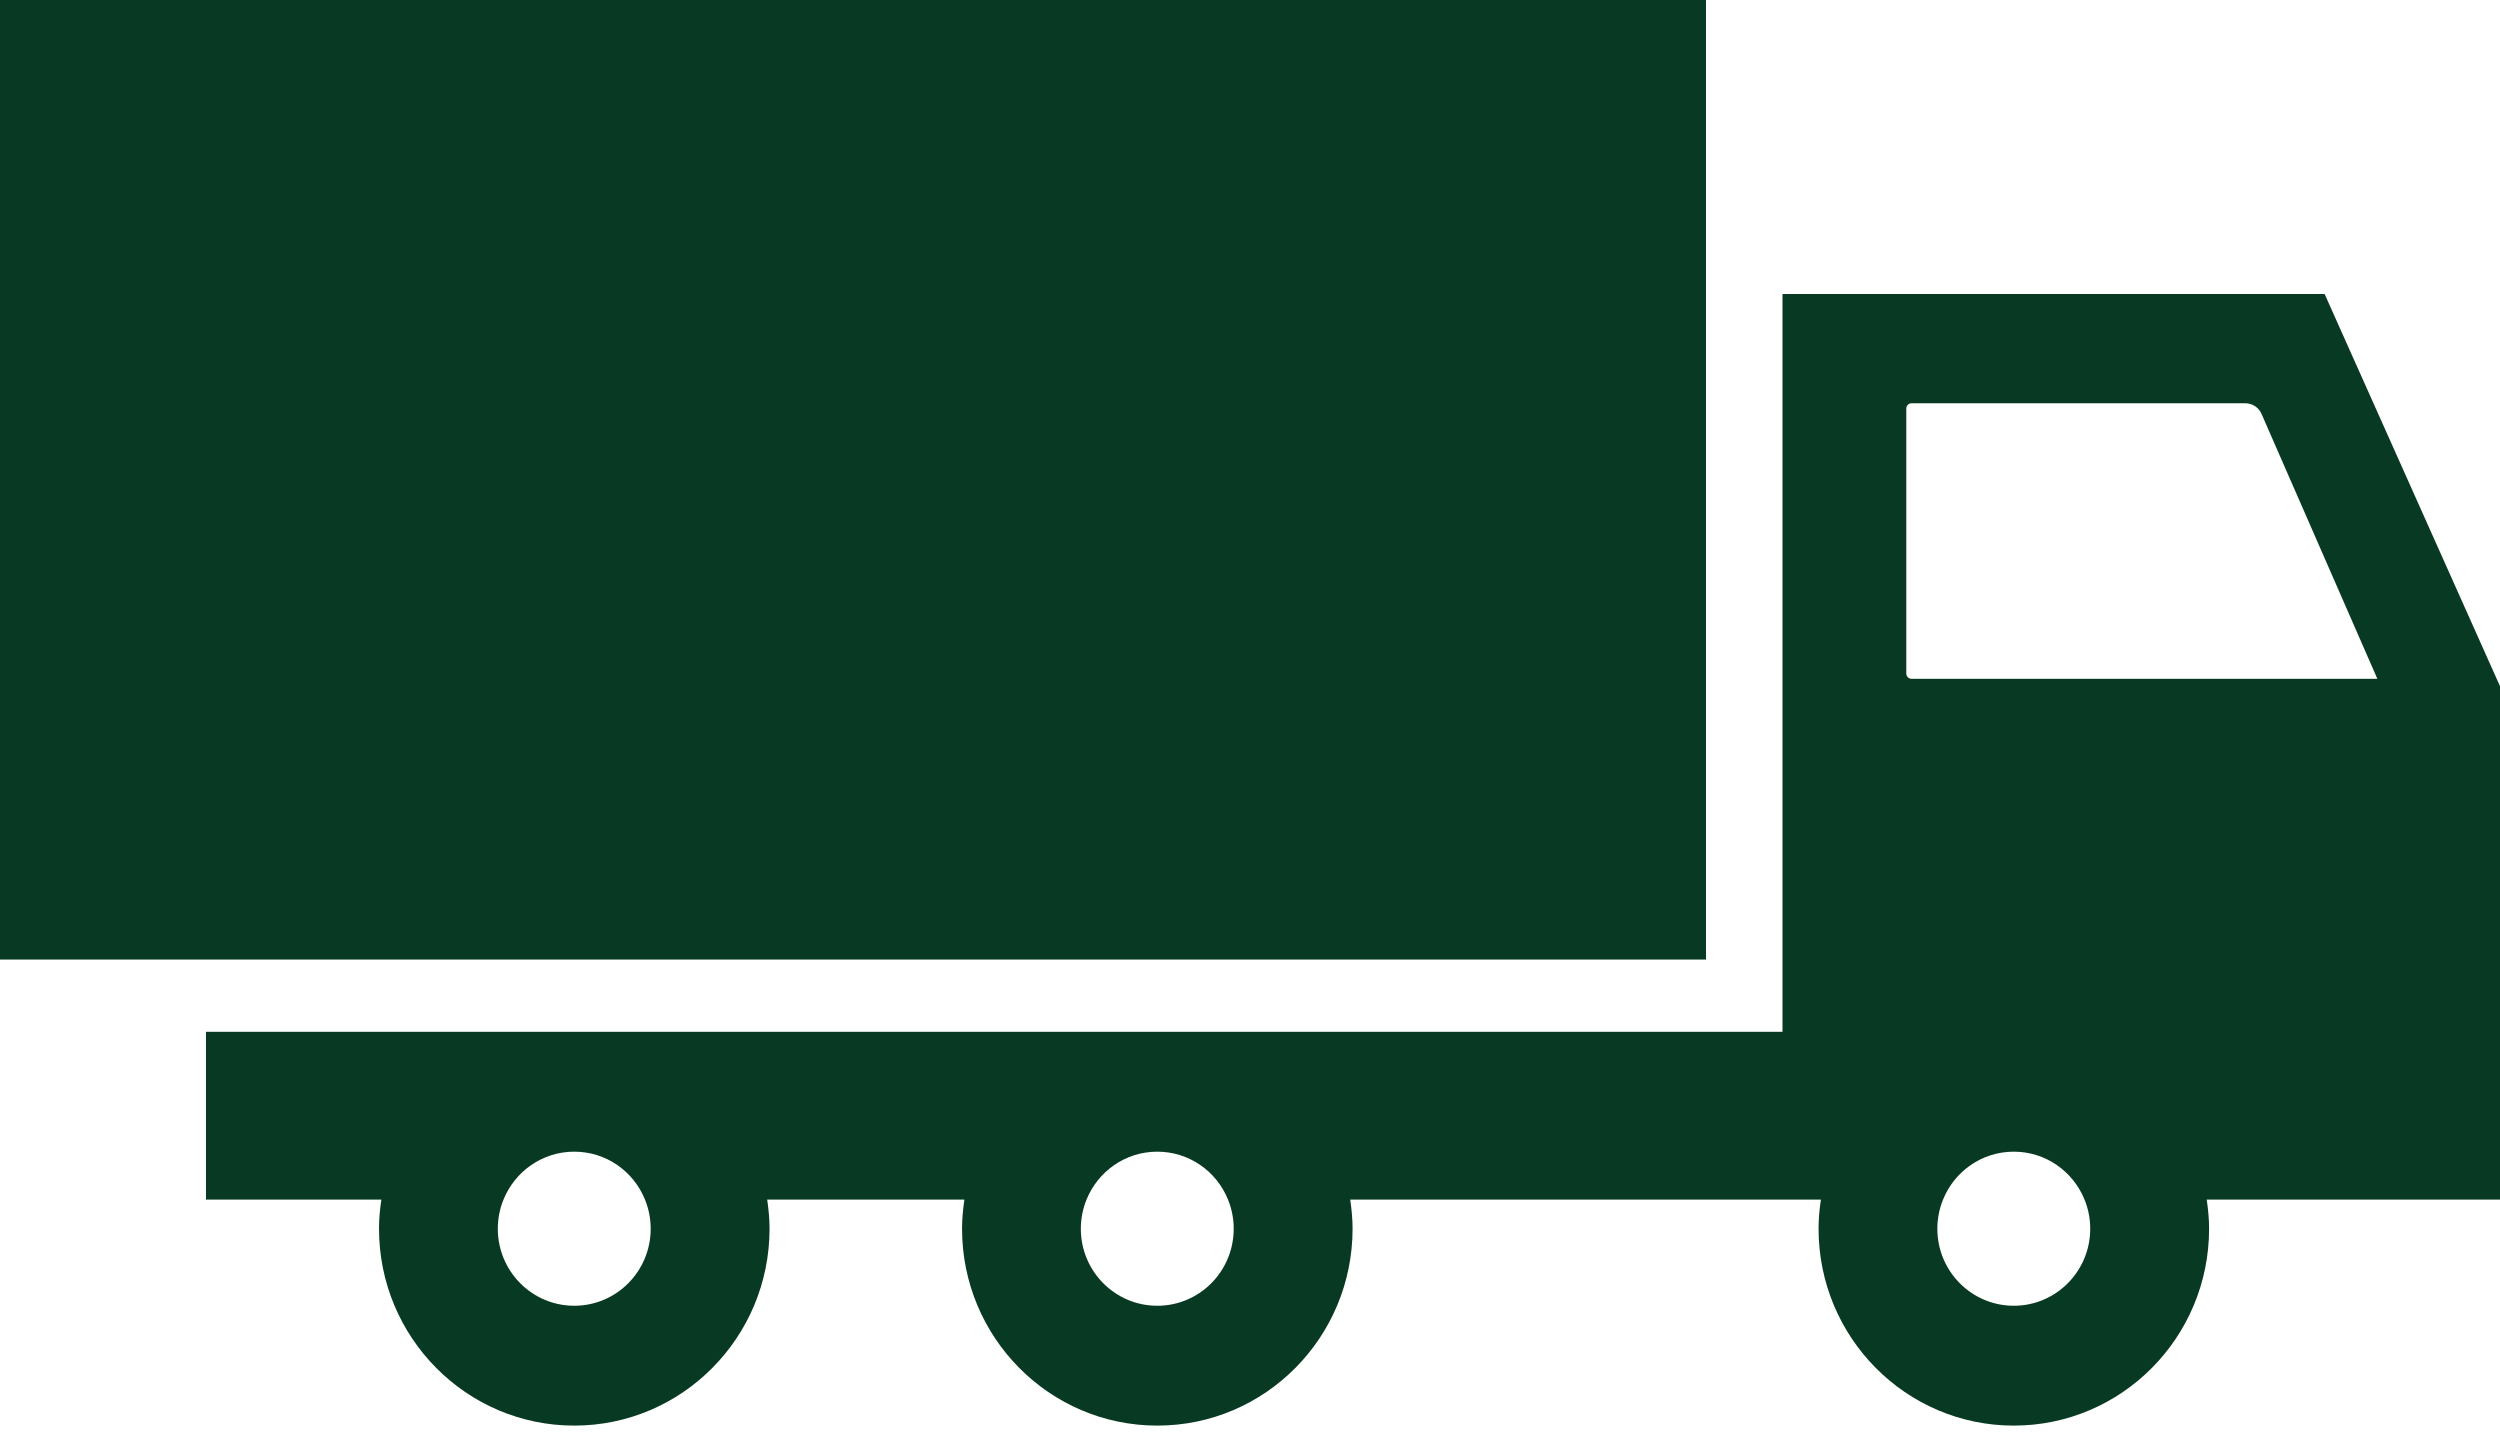 <svg width="33" height="19" viewBox="0 0 33 19" fill="none" xmlns="http://www.w3.org/2000/svg">
<path d="M22.519 0H0V12.666H22.519V0Z" fill="#083922"/>
<path d="M33 9.058L30.685 3.881H23.529V13.62H15.276H7.58H2.719V15.835H5.034C5.015 15.96 5.003 16.088 5.003 16.219C5.003 17.654 6.157 18.818 7.58 18.818C9.004 18.818 10.158 17.654 10.158 16.219C10.158 16.088 10.145 15.96 10.127 15.835H12.73C12.712 15.96 12.699 16.088 12.699 16.219C12.699 17.654 13.853 18.818 15.277 18.818C16.7 18.818 17.854 17.654 17.854 16.219C17.854 16.088 17.841 15.96 17.823 15.835H23.529H24.036C24.017 15.96 24.005 16.088 24.005 16.219C24.005 17.654 25.159 18.818 26.582 18.818C28.006 18.818 29.16 17.654 29.16 16.219C29.16 16.088 29.147 15.96 29.129 15.835H33V9.058ZM7.58 17.236C7.023 17.236 6.571 16.781 6.571 16.219C6.571 16.083 6.598 15.953 6.646 15.835C6.797 15.463 7.158 15.202 7.58 15.202C8.003 15.202 8.364 15.463 8.514 15.835C8.562 15.953 8.589 16.083 8.589 16.219C8.589 16.781 8.138 17.236 7.58 17.236ZM15.276 17.236C14.719 17.236 14.267 16.781 14.267 16.219C14.267 16.083 14.294 15.953 14.342 15.835C14.493 15.463 14.854 15.202 15.276 15.202C15.698 15.202 16.06 15.463 16.21 15.835C16.258 15.953 16.285 16.083 16.285 16.219C16.285 16.781 15.834 17.236 15.276 17.236ZM26.582 17.236C26.025 17.236 25.573 16.781 25.573 16.219C25.573 16.083 25.6 15.953 25.648 15.835C25.798 15.463 26.16 15.202 26.582 15.202C27.004 15.202 27.365 15.463 27.516 15.835C27.564 15.953 27.591 16.083 27.591 16.219C27.591 16.781 27.139 17.236 26.582 17.236ZM25.233 8.96C25.194 8.96 25.163 8.929 25.163 8.89V5.393C25.163 5.354 25.194 5.323 25.233 5.323H29.638C29.731 5.323 29.815 5.378 29.852 5.463L31.381 8.96H25.233Z" fill="#083922"/>
</svg>
